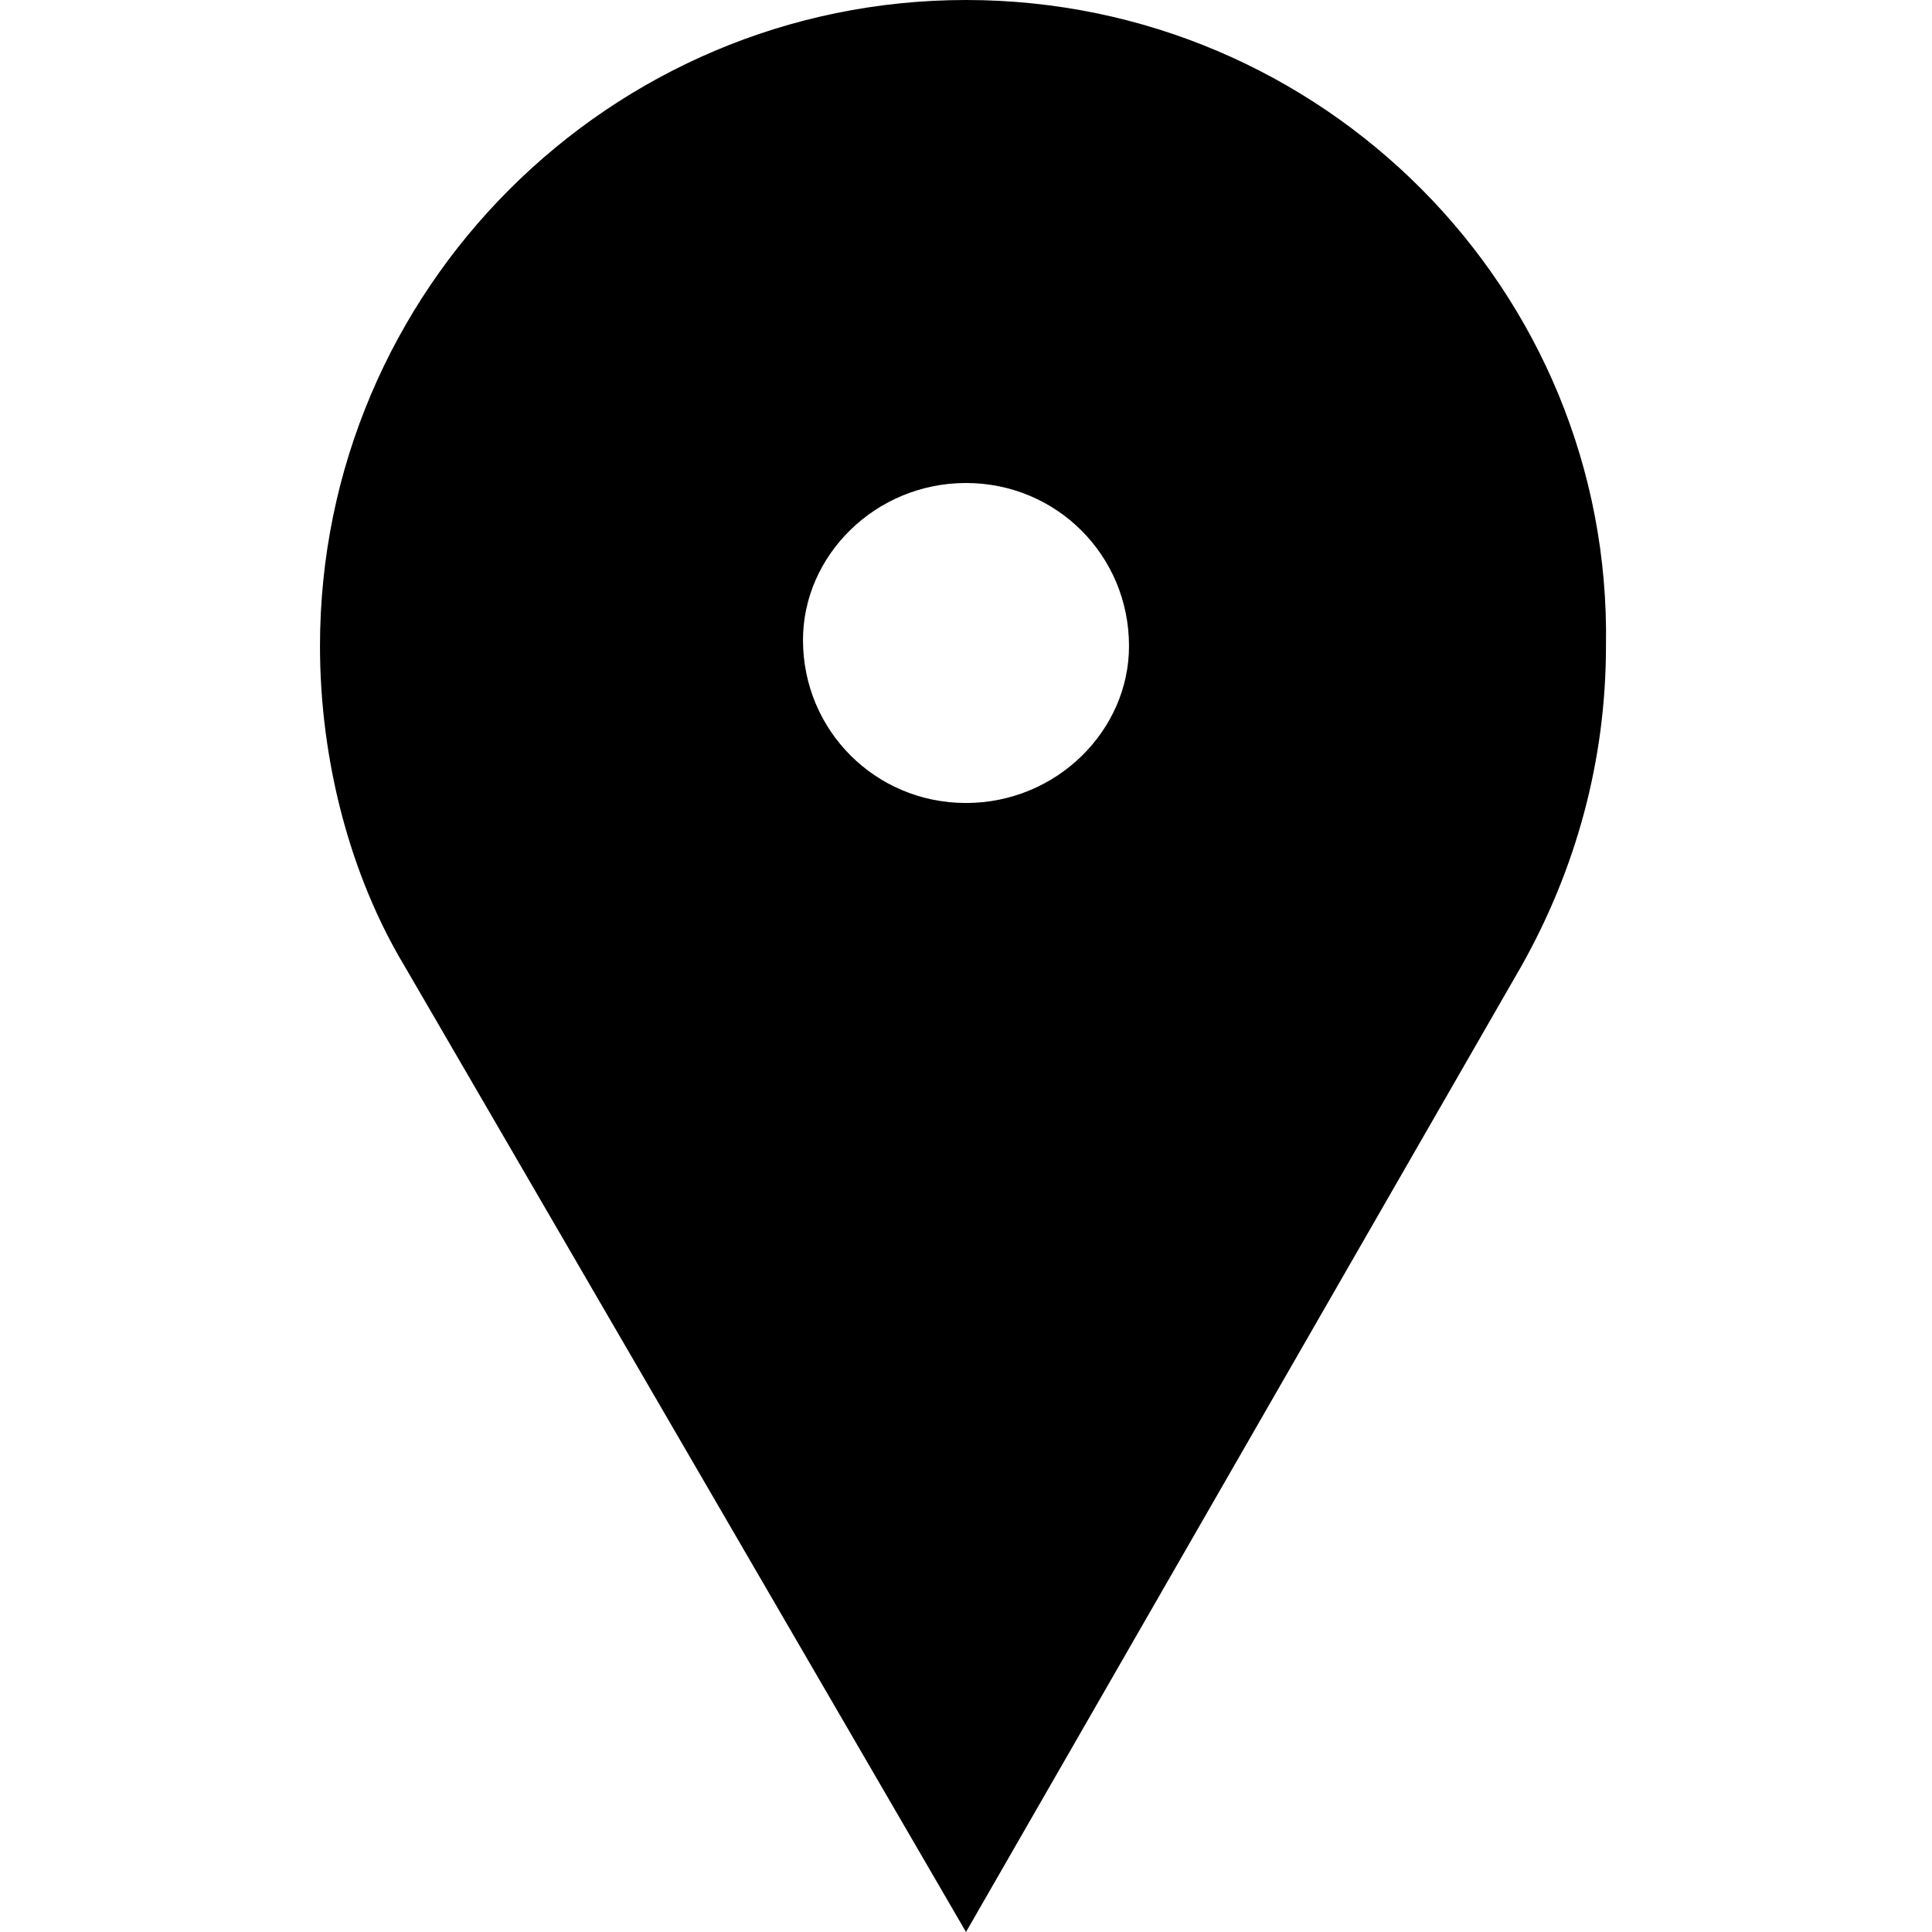 <?xml version="1.0" encoding="utf-8"?>
<!-- Generator: Adobe Illustrator 18.0.0, SVG Export Plug-In . SVG Version: 6.00 Build 0)  -->
<!DOCTYPE svg PUBLIC "-//W3C//DTD SVG 1.1//EN" "http://www.w3.org/Graphics/SVG/1.1/DTD/svg11.dtd">
<svg version="1.1" id="Layer_1" xmlns="http://www.w3.org/2000/svg" xmlns:xlink="http://www.w3.org/1999/xlink" x="0px" y="0px"
	 viewBox="0 0 32 32" enable-background="new 0 0 32 32" xml:space="preserve">
<path d="M16,0C10.1,0,5.3,4.8,5.3,10.7c0,1.9,0.5,3.8,1.4,5.3L16,32l9.2-16c0.9-1.6,1.4-3.4,1.4-5.3C26.7,4.8,21.9,0,16,0z M16,13.3
	c-1.5,0-2.7-1.2-2.7-2.7C13.3,9.2,14.5,8,16,8c1.5,0,2.7,1.2,2.7,2.7C18.7,12.1,17.5,13.3,16,13.3z"/>
</svg>
